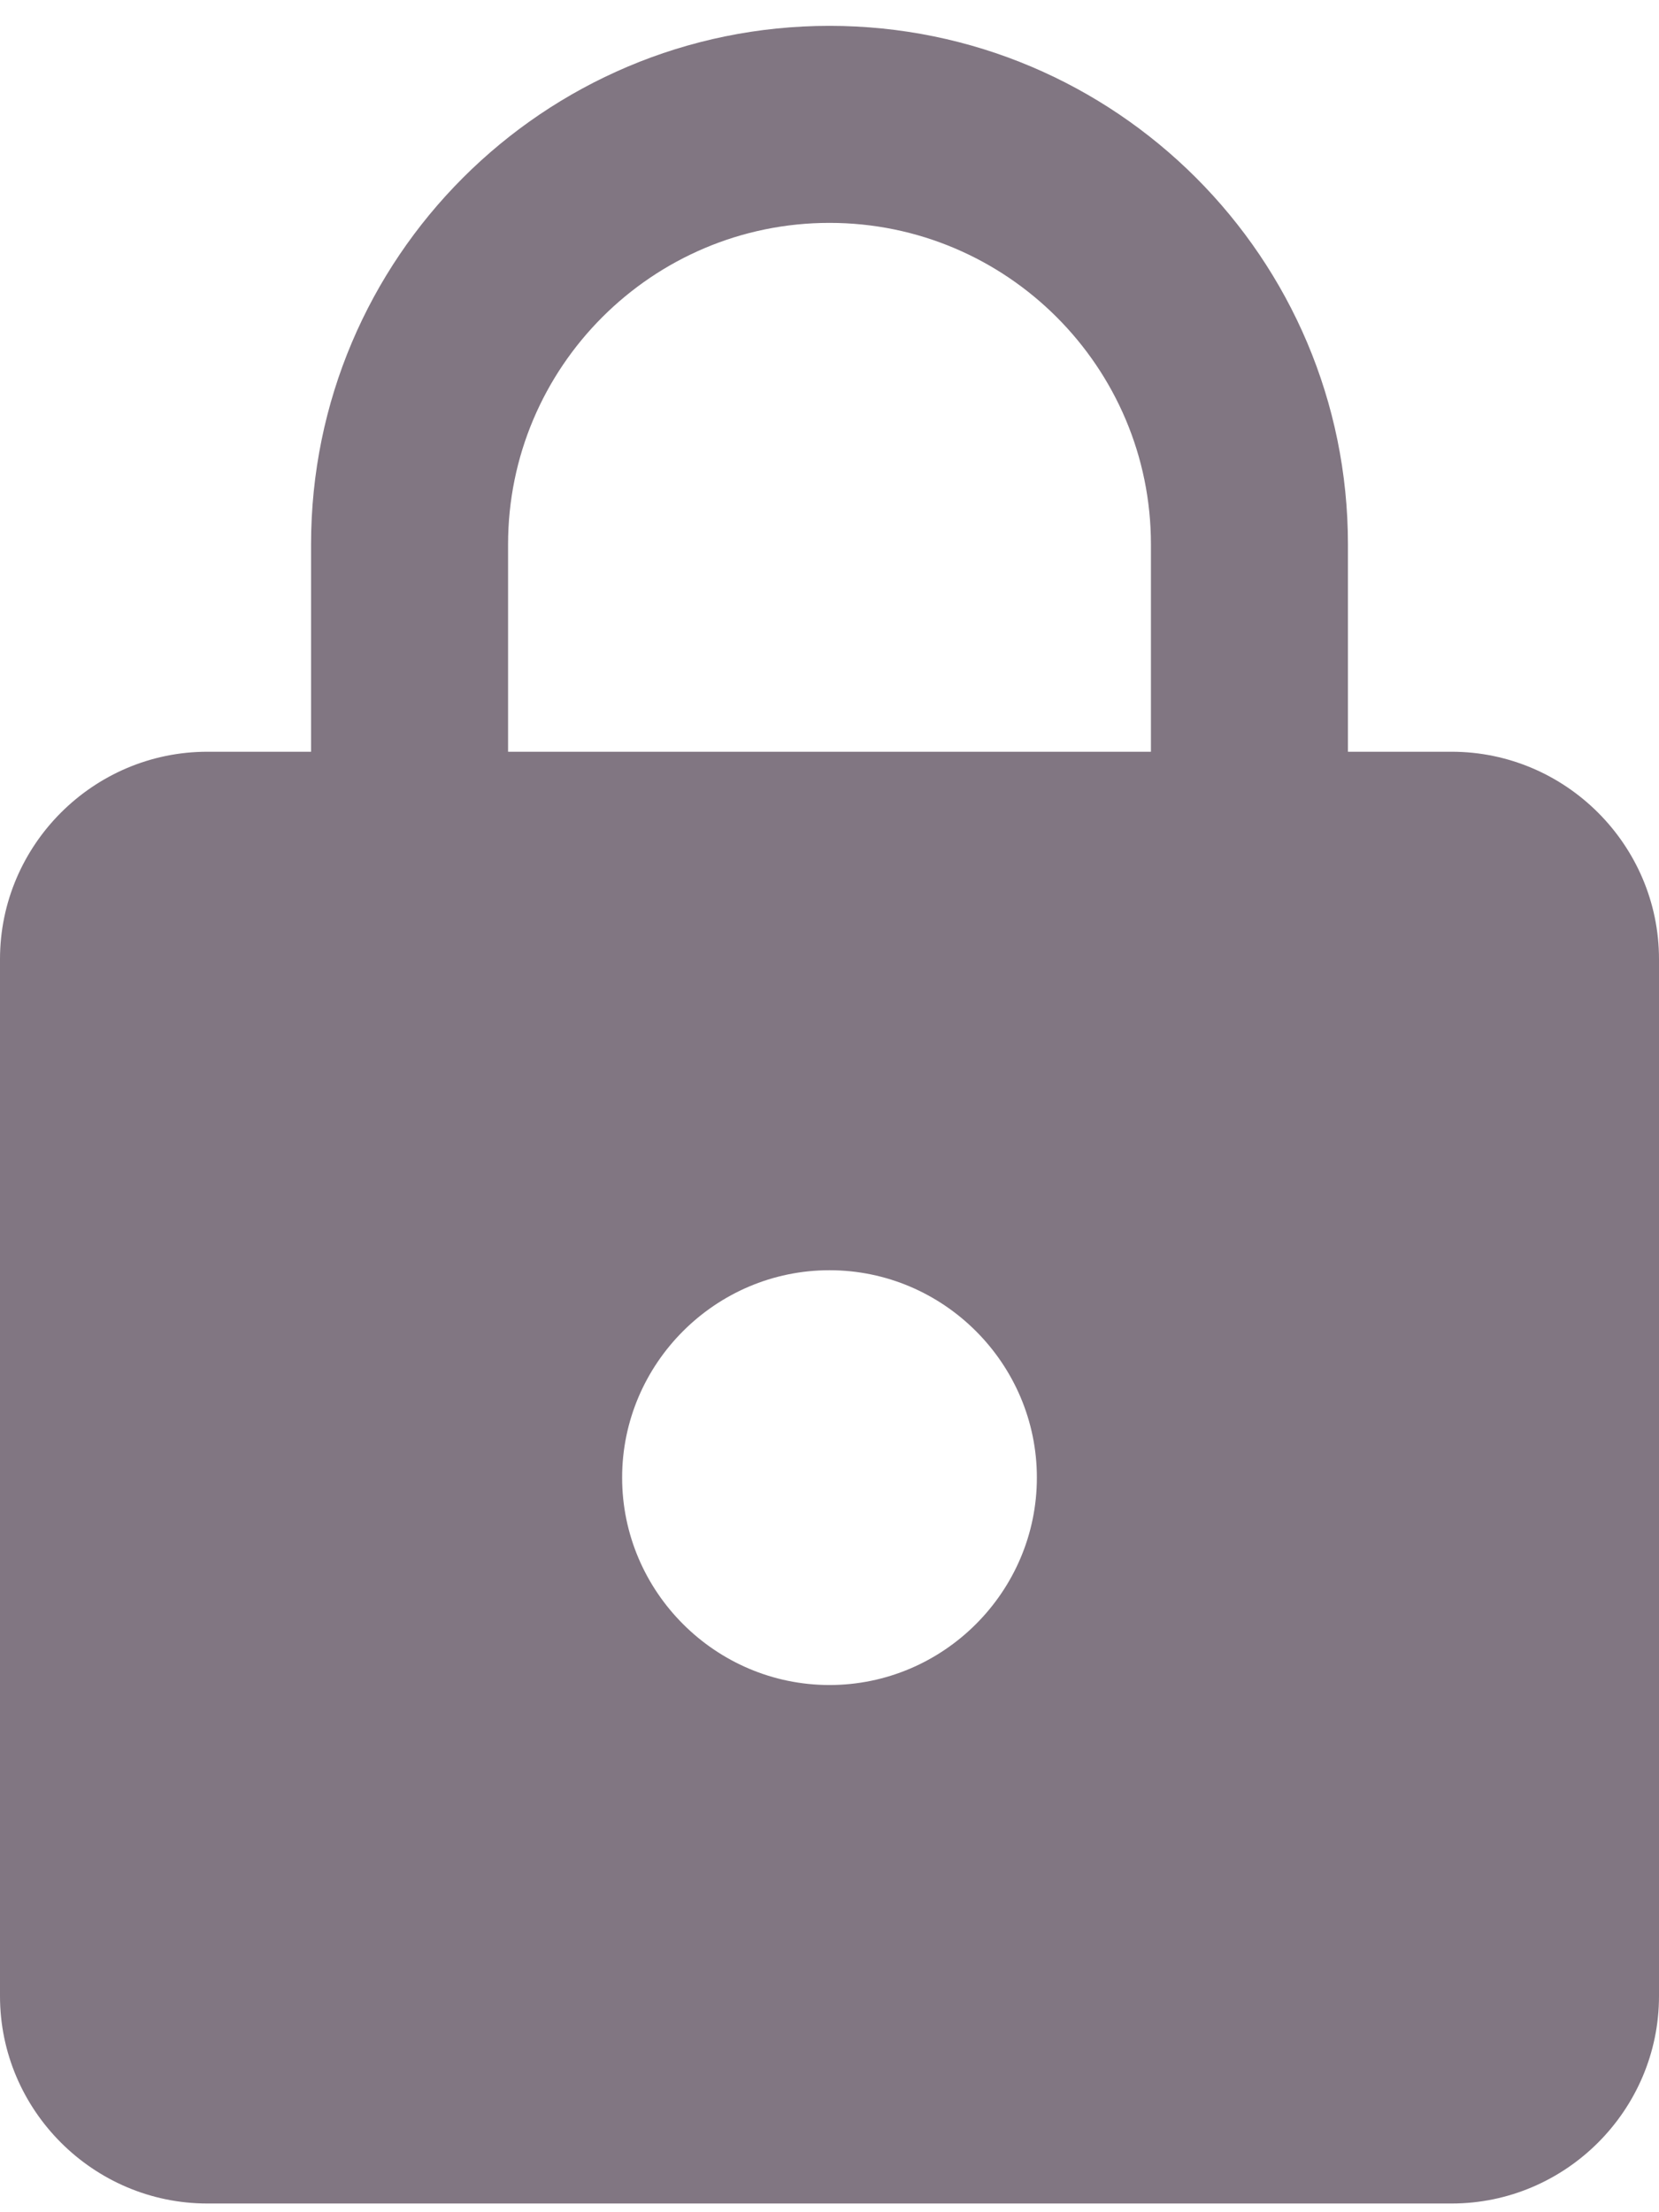 <?xml version="1.0" encoding="UTF-8"?>
<svg width="12px" height="16px" viewBox="0 0 12 16" version="1.1" xmlns="http://www.w3.org/2000/svg" xmlns:xlink="http://www.w3.org/1999/xlink">
    <!-- Generator: Sketch 56.2 (81672) - https://sketch.com -->
    <title>Shape</title>
    <desc>Created with Sketch.</desc>
    <g id="Desktop-Ar" stroke="none" stroke-width="1" fill="none" fill-rule="evenodd">
        <g id="Buy-Card-[New-Credit]" transform="translate(-455, -594)" fill="#817682" fill-rule="nonzero">
            <g id="payment-method" transform="translate(133.5, 217)">
                <g id="secure-nadge" transform="translate(234.5, 376.693)">
                    <path d="M97.5,5.744 L96.75,5.744 L96.75,4.244 C96.75,2.174 95.07,0.494 93,0.494 C90.93,0.494 89.25,2.174 89.25,4.244 L89.25,5.744 L88.5,5.744 C87.675,5.744 87,6.419 87,7.244 L87,14.744 C87,15.569 87.675,16.244 88.5,16.244 L97.5,16.244 C98.325,16.244 99,15.569 99,14.744 L99,7.244 C99,6.419 98.325,5.744 97.5,5.744 Z M93,12.494 C92.175,12.494 91.5,11.819 91.5,10.994 C91.5,10.169 92.175,9.494 93,9.494 C93.825,9.494 94.5,10.169 94.5,10.994 C94.5,11.819 93.825,12.494 93,12.494 Z M95.325,5.744 L90.675,5.744 L90.675,4.244 C90.675,2.962 91.718,1.919 93,1.919 C94.282,1.919 95.325,2.962 95.325,4.244 L95.325,5.744 Z" id="Shape"></path>
                </g>
            </g>
        </g>
    </g>
</svg>